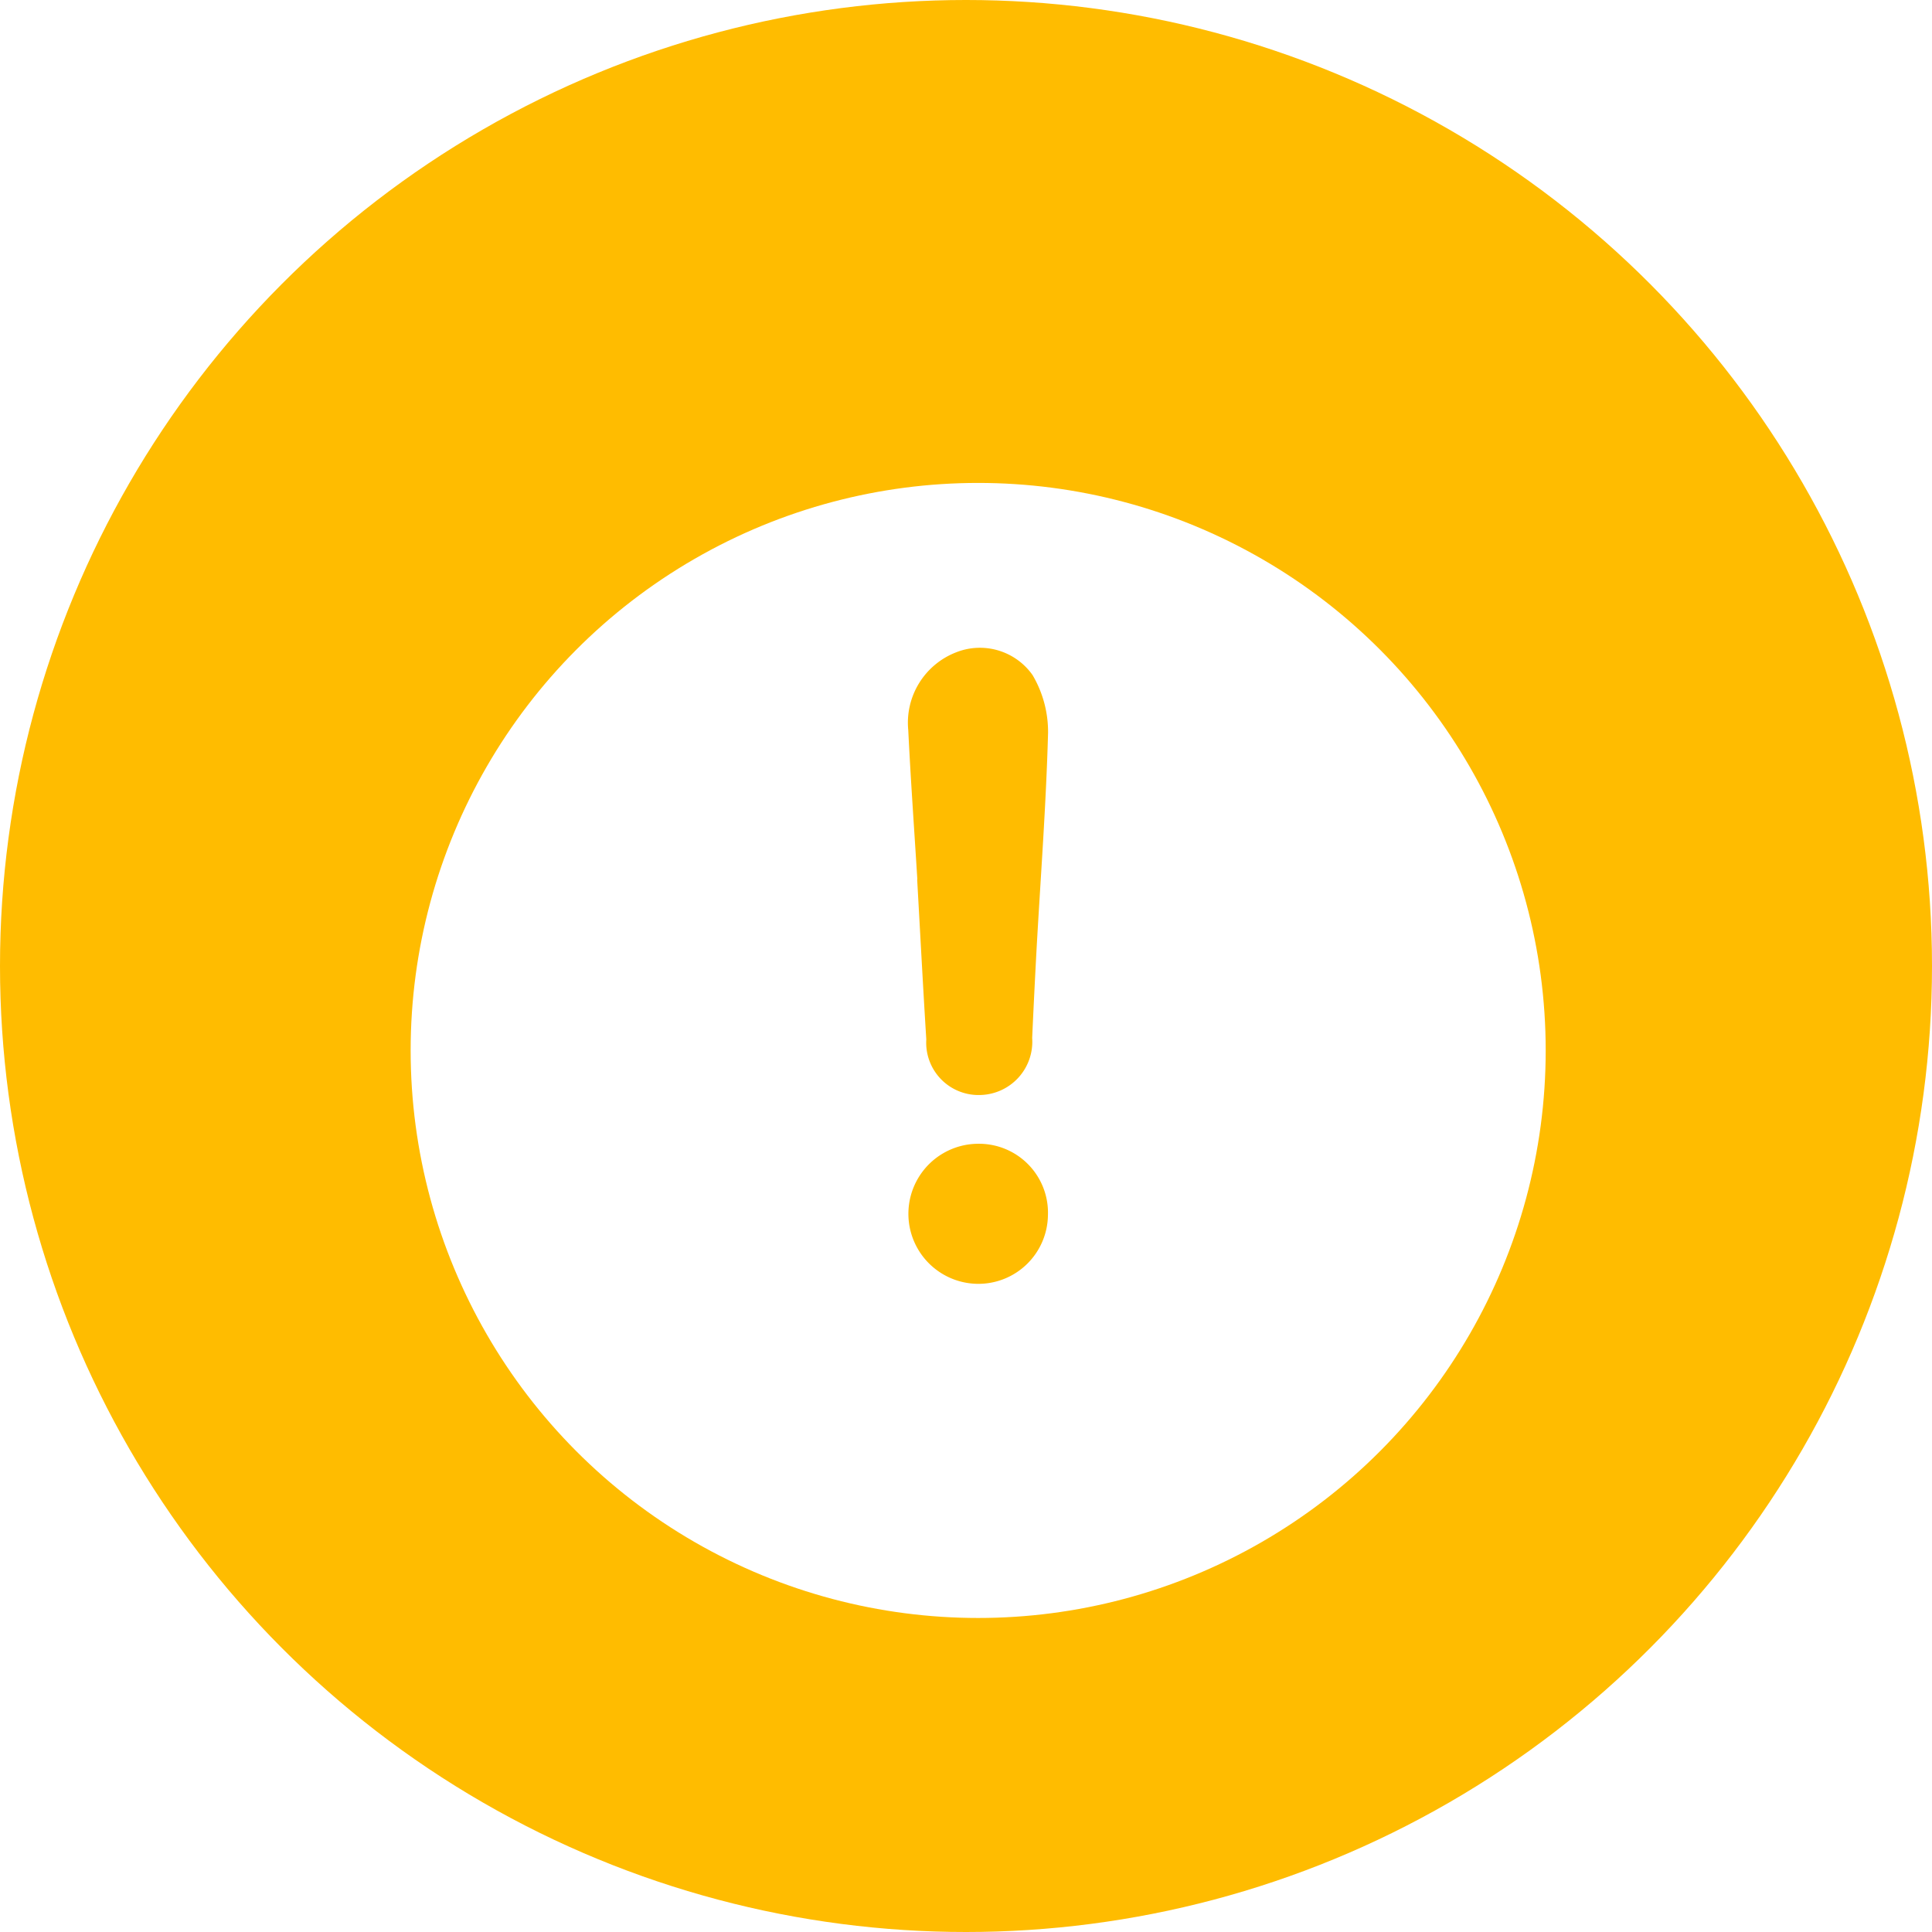 <svg xmlns="http://www.w3.org/2000/svg" xmlns:xlink="http://www.w3.org/1999/xlink" width="80" height="80" viewBox="0 0 80 80">
  <defs>
    <filter id="Ellipse_2459" x="8" y="11" width="65" height="65" filterUnits="userSpaceOnUse">
      <feOffset dy="3" input="SourceAlpha"/>
      <feGaussianBlur stdDeviation="3" result="blur"/>
      <feFlood flood-opacity="0.302"/>
      <feComposite operator="in" in2="blur"/>
      <feComposite in="SourceGraphic"/>
    </filter>
  </defs>
  <g id="Group_27398" data-name="Group 27398" transform="translate(-3922.446 2037.517)">
    <circle id="Ellipse_2457" data-name="Ellipse 2457" cx="40" cy="40" r="40" transform="translate(3922.446 -2037.517)" fill="#ffbc00"/>
    <g transform="matrix(1, 0, 0, 1, 3922.45, -2037.52)" filter="url(#Ellipse_2459)">
      <circle id="Ellipse_2459-2" data-name="Ellipse 2459" cx="23.5" cy="23.5" r="23.5" transform="translate(17 17)" fill="#fff"/>
    </g>
    <g id="Group_27292" data-name="Group 27292" transform="translate(-995.291 -4912.074)">
      <path id="Path_97605" data-name="Path 97605" d="M4955.722,2910.97c-.128-2.06-.275-4.119-.376-6.18a3.126,3.126,0,0,1,1.994-3.226,2.668,2.668,0,0,1,3.153.946,4.63,4.63,0,0,1,.642,2.394c-.081,2.976-.307,5.948-.474,8.921q-.1,1.855-.184,3.711a2.206,2.206,0,0,1-2.124,2.362,2.167,2.167,0,0,1-2.26-2.3c-.138-2.207-.253-4.416-.378-6.624Z" transform="translate(0)" fill="#ffbc00"/>
      <path id="Path_97606" data-name="Path 97606" d="M4961.424,3020.328a2.881,2.881,0,0,1-2.889,2.846,2.9,2.9,0,0,1,.022-5.8A2.855,2.855,0,0,1,4961.424,3020.328Z" transform="translate(-0.294 -95.456)" fill="#ffbc00"/>
    </g>
  </g>
</svg>
